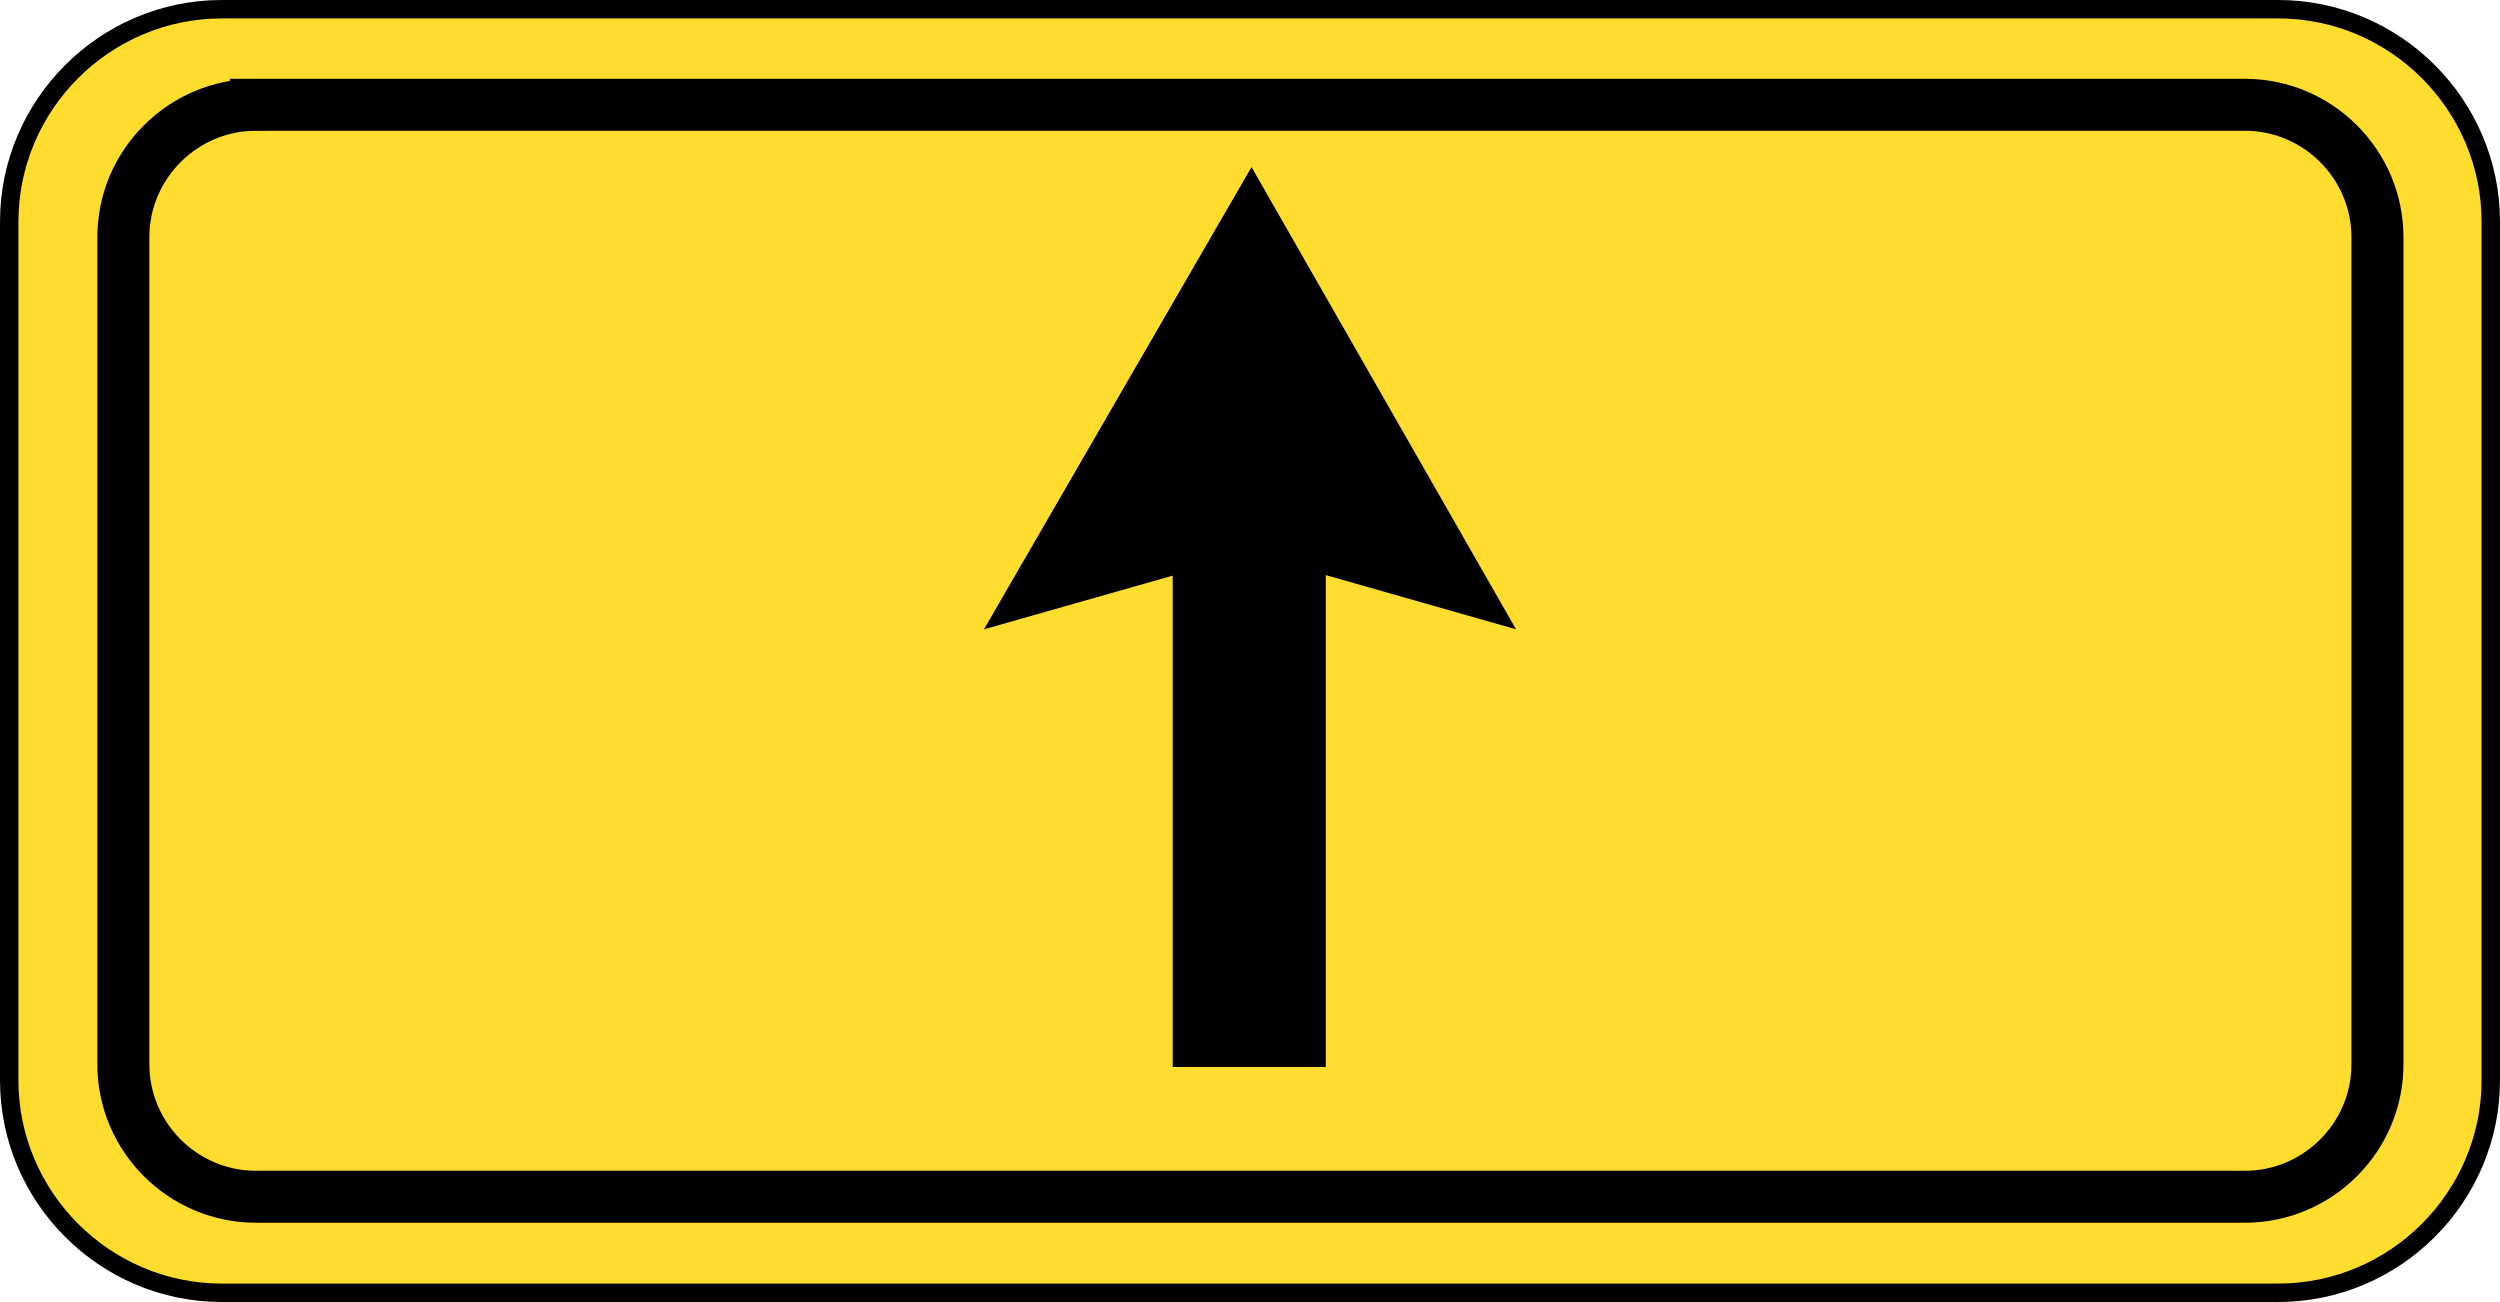 <?xml version="1.0" encoding="UTF-8" standalone="no"?>
<svg
   xmlns:dc="http://purl.org/dc/elements/1.1/"
   xmlns:cc="http://creativecommons.org/ns#"
   xmlns:rdf="http://www.w3.org/1999/02/22-rdf-syntax-ns#"
   xmlns:svg="http://www.w3.org/2000/svg"
   xmlns="http://www.w3.org/2000/svg"
   xmlns:sodipodi="http://sodipodi.sourceforge.net/DTD/sodipodi-0.dtd"
   xmlns:inkscape="http://www.inkscape.org/namespaces/inkscape"
   sodipodi:docname="Latvia_road_sign_730.svg"
   inkscape:version="1.0 (4035a4fb49, 2020-05-01)"
   id="svg3845"
   version="1.1"
   viewBox="0 0 195 101.556"
   height="101.556mm"
   width="195mm">
  <defs
     id="defs3839" />
  <sodipodi:namedview
     inkscape:document-rotation="0"
     inkscape:window-maximized="1"
     inkscape:window-y="-9"
     inkscape:window-x="-9"
     inkscape:window-height="1001"
     inkscape:window-width="1920"
     showgrid="false"
     inkscape:current-layer="layer1"
     inkscape:document-units="mm"
     inkscape:cy="-8.0309546"
     inkscape:cx="491.29101"
     inkscape:zoom="0.35"
     inkscape:pageshadow="2"
     inkscape:pageopacity="0.0"
     borderopacity="1.0"
     bordercolor="#666666"
     pagecolor="#ffffff"
     id="base" />
  <g
     transform="translate(-663.441,669.794)"
     id="layer1"
     inkscape:groupmode="layer"
     inkscape:label="Layer 1">
    <path
       d="m 680.736,-669.075 h 160.41 c 9.117,0 16.576,7.459 16.576,16.576 v 66.966 c 0,9.117 -7.459,16.576 -16.576,16.576 H 680.736 c -9.117,0 -16.576,-7.459 -16.576,-16.576 v -66.966 c 0,-9.117 7.459,-16.576 16.576,-16.576 z"
       style="fill:#ffdd2e;fill-opacity:1;fill-rule:evenodd;stroke:#000000;stroke-width:1.437;stroke-linecap:butt;stroke-linejoin:miter;stroke-miterlimit:22.926;stroke-dasharray:none;stroke-opacity:1"
       id="path3614" />
    <g
       id="g3616"
       transform="matrix(2.876,0,0,-2.873,166.269,-352.049)">
      <path
         d="m 179.809,107.752 h 53.945 c 1.977,0 3.594,-1.617 3.594,-3.594 V 81.7 c 0,-1.977 -1.617,-3.594 -3.594,-3.594 h -53.945 c -1.976,0 -3.594,1.617 -3.594,3.594 v 22.458 c 0,1.977 1.618,3.594 3.594,3.594 z"
         style="fill:#ffdd2e;fill-opacity:1;fill-rule:evenodd;stroke:#000000;stroke-width:1.411;stroke-linecap:butt;stroke-linejoin:miter;stroke-miterlimit:22.926;stroke-dasharray:none;stroke-opacity:1"
         id="path3618" />
    </g>
    <path
       d="m 754.911,-586.568 v -38.326 l -14.722,4.188 20.87,-36.056 20.635,36.056 -14.84,-4.228 v 38.367 h -11.943"
       style="fill:#000000;fill-opacity:1;fill-rule:evenodd;stroke:none;stroke-width:2.874"
       id="path3620" />
  </g>
</svg>
